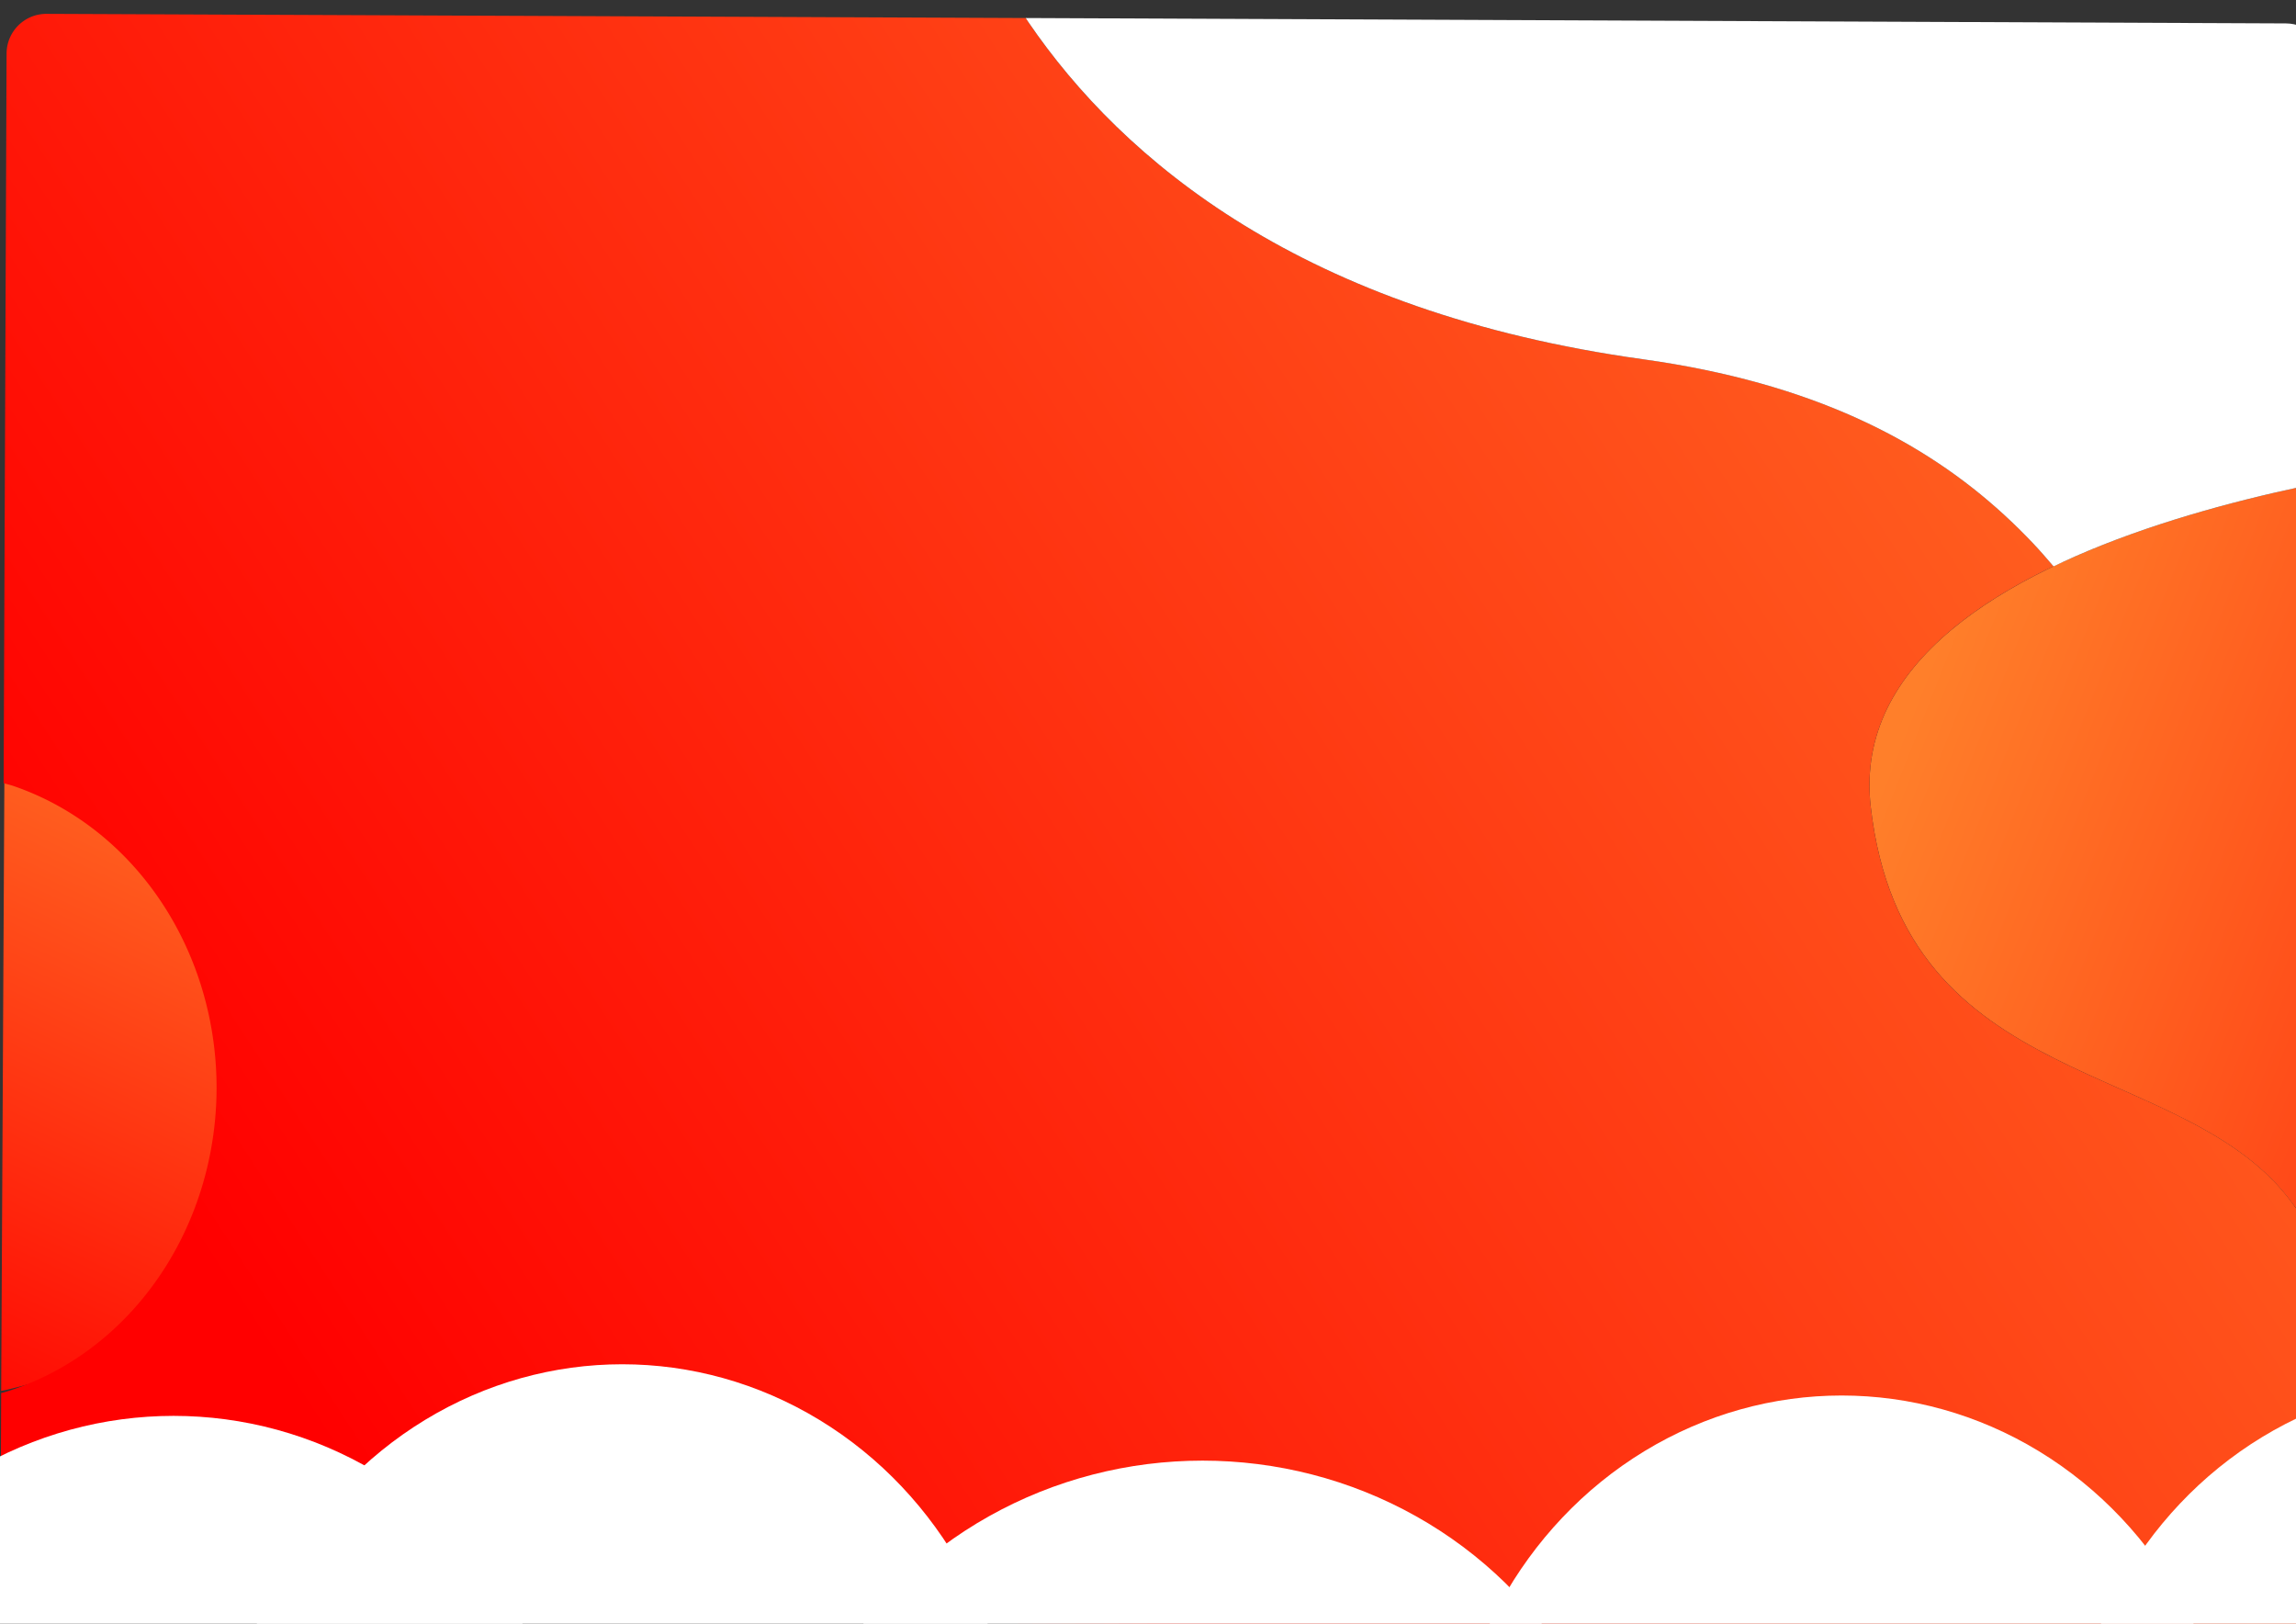 <?xml version="1.0" encoding="UTF-8" standalone="no"?>
<!-- Created with Inkscape (http://www.inkscape.org/) -->

<svg
   xmlns:dc="http://purl.org/dc/elements/1.1/"
   xmlns:cc="http://creativecommons.org/ns#"
   xmlns:rdf="http://www.w3.org/1999/02/22-rdf-syntax-ns#"
   xmlns:svg="http://www.w3.org/2000/svg"
   xmlns="http://www.w3.org/2000/svg"
   xmlns:xlink="http://www.w3.org/1999/xlink"
   xmlns:sodipodi="http://sodipodi.sourceforge.net/DTD/sodipodi-0.dtd"
   xmlns:inkscape="http://www.inkscape.org/namespaces/inkscape"
   width="297mm"
   height="210mm"
   viewBox="0 0 237.603 168.002"
   version="1.1"
   id="svg8"
   inkscape:version="0.92.5 (2060ec1f9f, 2020-04-08)"
   sodipodi:docname="drawing.svg">
  <rect x="0" y="0" width="237.603" height="168.002" fill="#333333" stroke="none"/>
  <defs
     id="defs2">
    <linearGradient
       inkscape:collect="always"
       id="linearGradient48">
      <stop
         style="stop-color:#ff0000;stop-opacity:1;"
         offset="0"
         id="stop44" />
      <stop
         style="stop-color:#ff7f2a;stop-opacity:1"
         offset="1"
         id="stop46" />
    </linearGradient>
    <linearGradient
       inkscape:collect="always"
       xlink:href="#linearGradient48"
       id="linearGradient50"
       x1="26.853"
       y1="255.977"
       x2="306.344"
       y2="72.242"
       gradientUnits="userSpaceOnUse"
       gradientTransform="matrix(3.87,0.016,-0.016,3.866,13.206,-354.313)" />
    <linearGradient
       inkscape:collect="always"
       xlink:href="#linearGradient48"
       id="linearGradient3849"
       x1="-218.193"
       y1="583.589"
       x2="-48.487"
       y2="300.746"
       gradientUnits="userSpaceOnUse"
       gradientTransform="matrix(0.334,0,0,0.258,-0.07,55.741)" />
    <linearGradient
       inkscape:collect="always"
       xlink:href="#linearGradient48"
       id="linearGradient3854"
       x1="1482.904"
       y1="632.076"
       x2="909.137"
       y2="405.802"
       gradientUnits="userSpaceOnUse" />
  </defs>
  <sodipodi:namedview
     id="base"
     pagecolor="#ffac00"
     bordercolor="#666b66"
     borderopacity="1"
     inkscape:pageopacity="0"
     inkscape:pageshadow="2"
     inkscape:zoom="0.24748737"
     inkscape:cx="407.03853"
     inkscape:cy="-72.105841"
     inkscape:document-units="mm"
     inkscape:current-layer="layer1"
     showgrid="false"
     scale-x="0.8"
     inkscape:pagecheckerboard="true"
     showborder="true"
     inkscape:showpageshadow="true"
     inkscape:window-width="1366"
     inkscape:window-height="745"
     inkscape:window-x="-8"
     inkscape:window-y="-8"
     inkscape:window-maximized="1" />
  <g
     inkscape:label="Layer 1"
     inkscape:groupmode="layer"
     id="layer1"
     transform="translate(0,-87)"
     style="display:inline">
    <path
       style="fill:url(#linearGradient3849);fill-opacity:1;stroke-width:0.252"
       d="m 0.122,230.911 a 47.193,39.751 0 0 0 0.514,-0.097 47.193,39.751 0 0 0 4.477,-1.253 47.193,39.751 0 0 0 4.306,-1.623 47.193,39.751 0 0 0 4.092,-1.977 47.193,39.751 0 0 0 3.837,-2.311 47.193,39.751 0 0 0 3.544,-2.622 47.193,39.751 0 0 0 3.216,-2.908 47.193,39.751 0 0 0 2.855,-3.163 47.193,39.751 0 0 0 2.466,-3.387 47.193,39.751 0 0 0 2.052,-3.578 47.193,39.751 0 0 0 1.618,-3.733 47.193,39.751 0 0 0 1.167,-3.85 47.193,39.751 0 0 0 0.705,-3.929 47.193,39.751 0 0 0 0.236,-3.968 47.193,39.751 0 0 0 -0.119,-2.812 47.193,39.751 0 0 0 -0.568,-3.944 47.193,39.751 0 0 0 -1.033,-3.877 47.193,39.751 0 0 0 -1.487,-3.771 47.193,39.751 0 0 0 -1.927,-3.627 47.193,39.751 0 0 0 -2.348,-3.447 47.193,39.751 0 0 0 -2.744,-3.232 47.193,39.751 0 0 0 -3.113,-2.985 47.193,39.751 0 0 0 -3.452,-2.708 47.193,39.751 0 0 0 -3.755,-2.405 47.193,39.751 0 0 0 -4.022,-2.077 47.193,39.751 0 0 0 -4.247,-1.729 47.193,39.751 0 0 0 -4.432,-1.362 47.193,39.751 0 0 0 -1.436,-0.309 z"
       id="path3847"
       inkscape:connector-curvature="0"
       inkscape:export-xdpi="96"
       inkscape:export-ydpi="96" />
    <path
       style="fill:url(#linearGradient3854);fill-opacity:1;stroke-width:0.86"
       d="m 1134.418,235.291 c -7.665,1.525 -15.604,3.183 -23.865,5.09 -8.973,2.072 -18.226,4.38 -27.604,6.941 -9.377,2.562 -18.879,5.379 -28.35,8.473 -9.47,3.094 -18.909,6.462 -28.16,10.129 -4.626,1.833 -9.204,3.742 -13.717,5.727 -4.512,1.984 -8.958,4.045 -13.318,6.186 -4.36,2.141 -8.636,4.362 -12.805,6.664 -4.169,2.302 -8.233,4.686 -12.172,7.154 -3.939,2.469 -7.752,5.022 -11.422,7.662 -3.67,2.64 -7.197,5.368 -10.559,8.186 -3.362,2.817 -6.559,5.725 -9.574,8.725 -3.015,3 -5.848,6.091 -8.477,9.277 -2.629,3.187 -5.054,6.468 -7.258,9.848 -2.204,3.379 -4.188,6.857 -5.928,10.434 -1.74,3.577 -3.237,7.253 -4.475,11.033 -1.237,3.78 -2.215,7.663 -2.91,11.65 -0.695,3.988 -1.11,8.082 -1.225,12.283 -0.115,4.201 0.071,8.508 0.576,12.928 0.505,4.419 1.13,8.681 1.865,12.793 0.736,4.112 1.582,8.073 2.535,11.893 0.953,3.819 2.013,7.497 3.172,11.039 1.159,3.542 2.416,6.949 3.768,10.23 1.351,3.281 2.796,6.435 4.328,9.471 1.532,3.035 3.15,5.951 4.85,8.756 1.699,2.805 3.48,5.499 5.334,8.09 1.854,2.59 3.783,5.078 5.779,7.469 1.997,2.391 4.061,4.687 6.188,6.895 2.126,2.208 4.315,4.326 6.559,6.365 2.244,2.04 4.542,4 6.891,5.887 2.348,1.887 4.747,3.701 7.188,5.451 4.881,3.5 9.933,6.742 15.107,9.787 5.174,3.045 10.47,5.895 15.836,8.609 5.366,2.715 10.803,5.296 16.262,7.805 5.458,2.509 10.937,4.944 16.387,7.371 5.449,2.427 10.869,4.843 16.209,7.312 5.34,2.469 10.599,4.991 15.729,7.627 5.13,2.636 10.13,5.386 14.949,8.312 4.819,2.927 9.458,6.031 13.865,9.373 2.204,1.671 4.349,3.401 6.432,5.199 2.082,1.798 4.099,3.665 6.047,5.605 1.948,1.941 3.826,3.958 5.627,6.057 1.801,2.099 3.526,4.28 5.168,6.553 1.641,2.273 3.325,4.377 5.047,6.32 1.722,1.943 3.481,3.725 5.269,5.357 1.107,1.01 2.245,1.86 3.373,2.758 z"
       id="path3852"
       transform="matrix(0.212,0,0,0.212,0,87)"
       inkscape:connector-curvature="0"
       inkscape:export-xdpi="96"
       inkscape:export-ydpi="96" />
    <path
       style="fill:url(#linearGradient50);fill-opacity:1;stroke-width:0.86"
       d="M 500.711,8.799 22.762,6.762 C 11.975,6.716 3.256,15.362 3.213,26.148 L 1.777,382.25 a 141.429,154.286 0 0 1 4.303,1.199 141.429,154.286 0 0 1 13.281,5.287 141.429,154.286 0 0 1 12.729,6.709 141.429,154.286 0 0 1 12.053,8.061 141.429,154.286 0 0 1 11.254,9.334 141.429,154.286 0 0 1 10.344,10.512 141.429,154.286 0 0 1 9.33,11.586 141.429,154.286 0 0 1 8.223,12.545 141.429,154.286 0 0 1 7.035,13.377 141.429,154.286 0 0 1 5.775,14.078 141.429,154.286 0 0 1 4.457,14.635 141.429,154.286 0 0 1 3.096,15.049 141.429,154.286 0 0 1 1.703,15.309 141.429,154.286 0 0 1 0.355,10.914 141.429,154.286 0 0 1 -0.707,15.402 141.429,154.286 0 0 1 -2.113,15.25 141.429,154.286 0 0 1 -3.496,14.941 141.429,154.286 0 0 1 -4.848,14.488 141.429,154.286 0 0 1 -6.15,13.887 141.429,154.286 0 0 1 -7.389,13.146 141.429,154.286 0 0 1 -8.555,12.277 141.429,154.286 0 0 1 -9.637,11.285 141.429,154.286 0 0 1 -10.621,10.178 141.429,154.286 0 0 1 -11.5,8.971 141.429,154.286 0 0 1 -12.262,7.674 141.429,154.286 0 0 1 -12.904,6.301 141.429,154.286 0 0 1 -13.416,4.863 141.429,154.286 0 0 1 -1.541,0.377 L 0.211,770.584 c -0.044,10.786 8.604,19.509 19.391,19.555 l 1093.09,4.658 c 10.786,0.046 19.505,-8.6 19.549,-19.387 l 0.699,-173.346 c -1.128,-0.897 -2.266,-1.747 -3.373,-2.758 -1.788,-1.633 -3.548,-3.414 -5.269,-5.357 -1.722,-1.943 -3.405,-4.047 -5.047,-6.32 -1.641,-2.273 -3.367,-4.454 -5.168,-6.553 -1.801,-2.099 -3.679,-4.116 -5.627,-6.057 -1.948,-1.941 -3.965,-3.807 -6.047,-5.605 -2.082,-1.798 -4.228,-3.528 -6.432,-5.199 -4.408,-3.342 -9.046,-6.446 -13.865,-9.373 -4.819,-2.927 -9.819,-5.677 -14.949,-8.312 -5.13,-2.636 -10.389,-5.158 -15.729,-7.627 -5.34,-2.469 -10.76,-4.886 -16.209,-7.312 -5.449,-2.427 -10.928,-4.862 -16.387,-7.371 -5.458,-2.509 -10.895,-5.09 -16.262,-7.805 -5.366,-2.715 -10.662,-5.564 -15.836,-8.609 -5.174,-3.045 -10.226,-6.287 -15.107,-9.787 -2.441,-1.75 -4.839,-3.564 -7.188,-5.451 -2.348,-1.887 -4.647,-3.847 -6.891,-5.887 -2.244,-2.04 -4.432,-4.158 -6.559,-6.365 -2.126,-2.208 -4.191,-4.503 -6.188,-6.895 -1.997,-2.391 -3.925,-4.878 -5.779,-7.469 -1.854,-2.59 -3.635,-5.285 -5.334,-8.09 -1.699,-2.805 -3.318,-5.721 -4.85,-8.756 -1.532,-3.035 -2.977,-6.19 -4.328,-9.471 -1.351,-3.281 -2.609,-6.688 -3.768,-10.23 -1.159,-3.542 -2.218,-7.22 -3.172,-11.039 -0.953,-3.819 -1.8,-7.781 -2.535,-11.893 -0.736,-4.112 -1.36,-8.374 -1.865,-12.793 -0.505,-4.419 -0.691,-8.727 -0.576,-12.928 0.115,-4.201 0.529,-8.295 1.225,-12.283 0.695,-3.988 1.673,-7.871 2.91,-11.65 1.237,-3.78 2.734,-7.456 4.475,-11.033 1.74,-3.577 3.724,-7.054 5.928,-10.434 2.204,-3.379 4.629,-6.661 7.258,-9.848 2.629,-3.187 5.462,-6.278 8.477,-9.277 3.015,-3 6.212,-5.907 9.574,-8.725 3.362,-2.817 6.889,-5.545 10.559,-8.186 3.67,-2.64 7.483,-5.193 11.422,-7.662 3.939,-2.469 8.003,-4.852 12.172,-7.154 4.169,-2.302 8.444,-4.523 12.805,-6.664 0.989,-0.486 2.024,-0.925 3.022,-1.402 -3.274,-3.824 -6.566,-7.641 -10.08,-11.35 -4.471,-4.718 -9.146,-9.337 -14.055,-13.836 -4.908,-4.499 -10.049,-8.88 -15.449,-13.123 -5.4,-4.244 -11.061,-8.349 -17.008,-12.301 -5.947,-3.952 -12.181,-7.749 -18.729,-11.373 -6.548,-3.624 -13.409,-7.076 -20.611,-10.336 -7.203,-3.26 -14.746,-6.328 -22.658,-9.188 -7.912,-2.86 -16.192,-5.51 -24.867,-7.934 -8.675,-2.423 -17.747,-4.62 -27.24,-6.57 -9.493,-1.951 -19.41,-3.656 -29.775,-5.098 -10.366,-1.442 -20.425,-3.081 -30.189,-4.904 -9.765,-1.823 -19.234,-3.831 -28.416,-6.008 -9.182,-2.177 -18.077,-4.524 -26.693,-7.027 -8.617,-2.504 -16.956,-5.164 -25.025,-7.967 -8.07,-2.802 -15.87,-5.747 -23.41,-8.82 -7.54,-3.074 -14.821,-6.276 -21.85,-9.594 -7.029,-3.318 -13.805,-6.751 -20.34,-10.285 -6.535,-3.534 -12.827,-7.168 -18.887,-10.891 -6.059,-3.723 -11.887,-7.534 -17.488,-11.418 -5.601,-3.884 -10.977,-7.842 -16.139,-11.859 -5.161,-4.018 -10.107,-8.095 -14.846,-12.219 -4.739,-4.124 -9.273,-8.293 -13.607,-12.496 -4.335,-4.203 -8.471,-8.439 -12.42,-12.693 -3.948,-4.254 -7.709,-8.525 -11.289,-12.803 -3.58,-4.278 -6.98,-8.56 -10.209,-12.834 -3.229,-4.274 -6.287,-8.541 -9.184,-12.783 -0.441,-0.646 -0.816,-1.281 -1.25,-1.926 z"
       id="path3857"
       transform="matrix(0.212,0,0,0.212,0,87)"
       inkscape:connector-curvature="0"
       inkscape:export-xdpi="96"
       inkscape:export-ydpi="96" />
    <g
       id="g3828"
       transform="matrix(0.992,0,0,1,1.508,-31.645)"
       inkscape:export-xdpi="96"
       inkscape:export-ydpi="96">
      <ellipse
         ry="42.939"
         rx="42.031"
         cy="308.082"
         cx="16.588"
         id="path3758"
         style="fill:#ffffff;stroke-width:0.214" />
      <ellipse
         ry="42.939"
         rx="41.124"
         cy="304.515"
         cx="255.041"
         id="path3758-0"
         style="fill:#ffffff;stroke-width:0.212" />
      <ellipse
         ry="42.939"
         rx="41.124"
         cy="302.743"
         cx="63.39"
         id="path3758-6"
         style="fill:#ffffff;stroke-width:0.212" />
      <ellipse
         ry="42.939"
         rx="44.545"
         cy="312.713"
         cx="123.927"
         id="path3758-4"
         style="fill:#ffffff;stroke-width:0.22" />
      <ellipse
         ry="42.939"
         rx="41.124"
         cy="305.975"
         cx="190.599"
         id="path3758-9"
         style="fill:#ffffff;stroke-width:0.212" />
    </g>
    <path
       style="fill:#ffffff;fill-opacity:1;stroke-width:0.86"
       d="m 500.711,8.799 c 0.434,0.645 0.809,1.28 1.25,1.926 2.896,4.243 5.954,8.509 9.184,12.783 3.229,4.274 6.629,8.556 10.209,12.834 3.58,4.278 7.341,8.549 11.289,12.803 3.948,4.254 8.085,8.491 12.42,12.693 4.335,4.203 8.868,8.372 13.607,12.496 4.739,4.124 9.684,8.201 14.846,12.219 5.161,4.018 10.537,7.975 16.139,11.859 5.601,3.884 11.429,7.695 17.488,11.418 6.059,3.723 12.352,7.357 18.887,10.891 6.535,3.534 13.311,6.968 20.34,10.285 7.029,3.318 14.309,6.52 21.85,9.594 7.54,3.074 15.341,6.018 23.41,8.82 8.07,2.802 16.409,5.463 25.025,7.967 8.617,2.504 17.512,4.85 26.693,7.027 9.182,2.177 18.651,4.185 28.416,6.008 9.765,1.823 19.824,3.462 30.189,4.904 10.366,1.442 20.282,3.147 29.775,5.098 9.493,1.951 18.565,4.147 27.24,6.57 8.675,2.423 16.955,5.074 24.867,7.934 7.912,2.86 15.456,5.928 22.658,9.188 7.203,3.26 14.064,6.712 20.611,10.336 6.548,3.624 12.782,7.421 18.729,11.373 5.947,3.952 11.607,8.057 17.008,12.301 5.4,4.244 10.541,8.624 15.449,13.123 4.908,4.499 9.584,9.118 14.055,13.836 3.514,3.709 6.807,7.525 10.08,11.35 3.4,-1.627 6.808,-3.249 10.297,-4.783 4.512,-1.984 9.091,-3.893 13.717,-5.727 9.251,-3.667 18.69,-7.035 28.16,-10.129 9.47,-3.094 18.972,-5.911 28.35,-8.473 9.377,-2.562 18.631,-4.87 27.604,-6.941 8.261,-1.907 16.201,-3.564 23.865,-5.09 l 0.824,-204.316 c 0.043,-10.786 -8.604,-19.507 -19.391,-19.553 z"
       id="rect34"
       transform="matrix(0.212,0,0,0.212,0,87)"
       inkscape:connector-curvature="0"
       inkscape:export-xdpi="96"
       inkscape:export-ydpi="96" />
  </g>
</svg>
